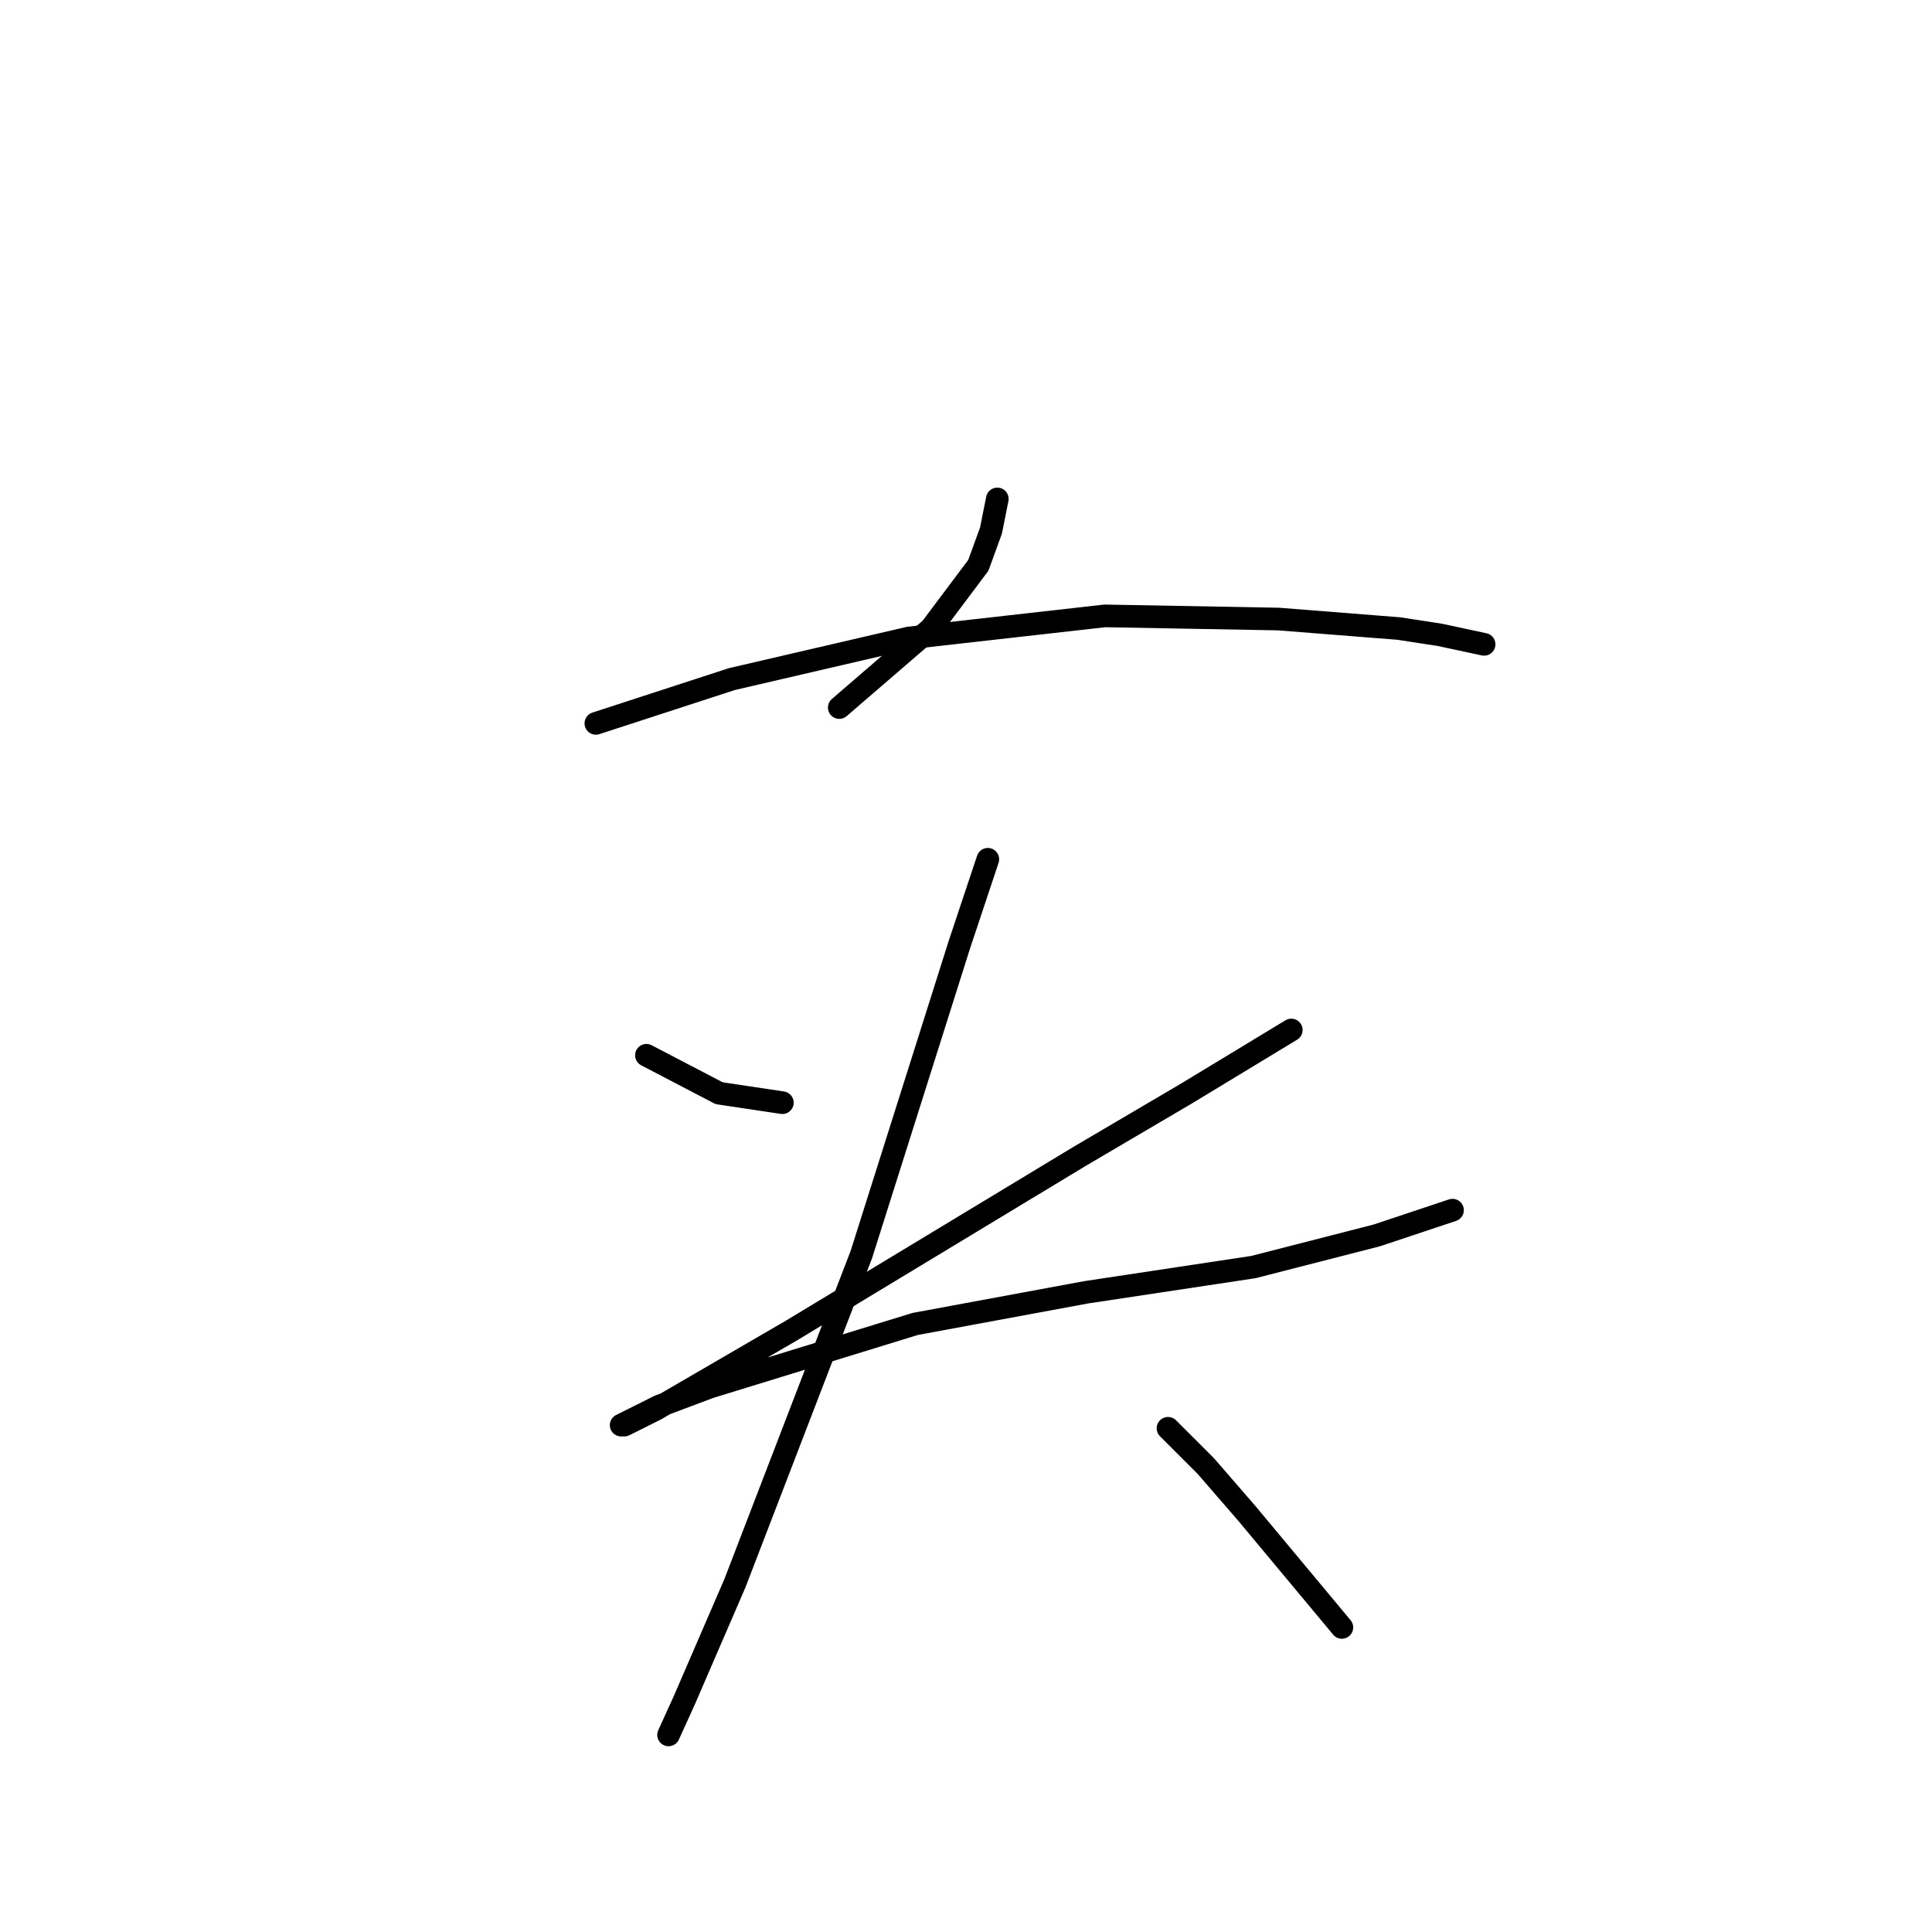 <?xml version="1.0" standalone="no"?>
    <svg width="256" height="256" xmlns="http://www.w3.org/2000/svg" version="1.1">
    <polyline stroke="black" stroke-width="3" stroke-linecap="round" fill="transparent" stroke-linejoin="round" points="132.149 66.111 131.312 70.299 129.636 74.907 123.353 83.284 111.207 93.755 111.207 93.755 " />
        <polyline stroke="black" stroke-width="3" stroke-linecap="round" fill="transparent" stroke-linejoin="round" points="78.955 95.85 96.966 89.986 120.421 84.54 146.391 81.608 169.428 82.027 185.344 83.284 190.789 84.122 196.653 85.378 196.653 85.378 " />
        <polyline stroke="black" stroke-width="3" stroke-linecap="round" fill="transparent" stroke-linejoin="round" points="85.656 139.829 95.29 144.856 103.667 146.112 103.667 146.112 " />
        <polyline stroke="black" stroke-width="3" stroke-linecap="round" fill="transparent" stroke-linejoin="round" points="171.103 136.479 157.281 144.856 143.04 153.233 104.924 176.27 86.913 186.741 82.724 188.836 82.306 188.836 87.332 186.323 94.034 183.809 121.259 175.432 143.877 171.244 166.077 167.893 182.412 163.704 188.695 161.61 192.465 160.353 192.465 160.353 " />
        <polyline stroke="black" stroke-width="3" stroke-linecap="round" fill="transparent" stroke-linejoin="round" points="130.893 113.86 127.123 125.169 114.139 166.217 97.384 209.778 90.683 225.276 88.588 229.884 88.588 229.884 " />
        <polyline stroke="black" stroke-width="3" stroke-linecap="round" fill="transparent" stroke-linejoin="round" points="154.768 189.255 159.794 194.281 165.239 200.564 177.805 215.642 177.805 215.642 " />
        </svg>